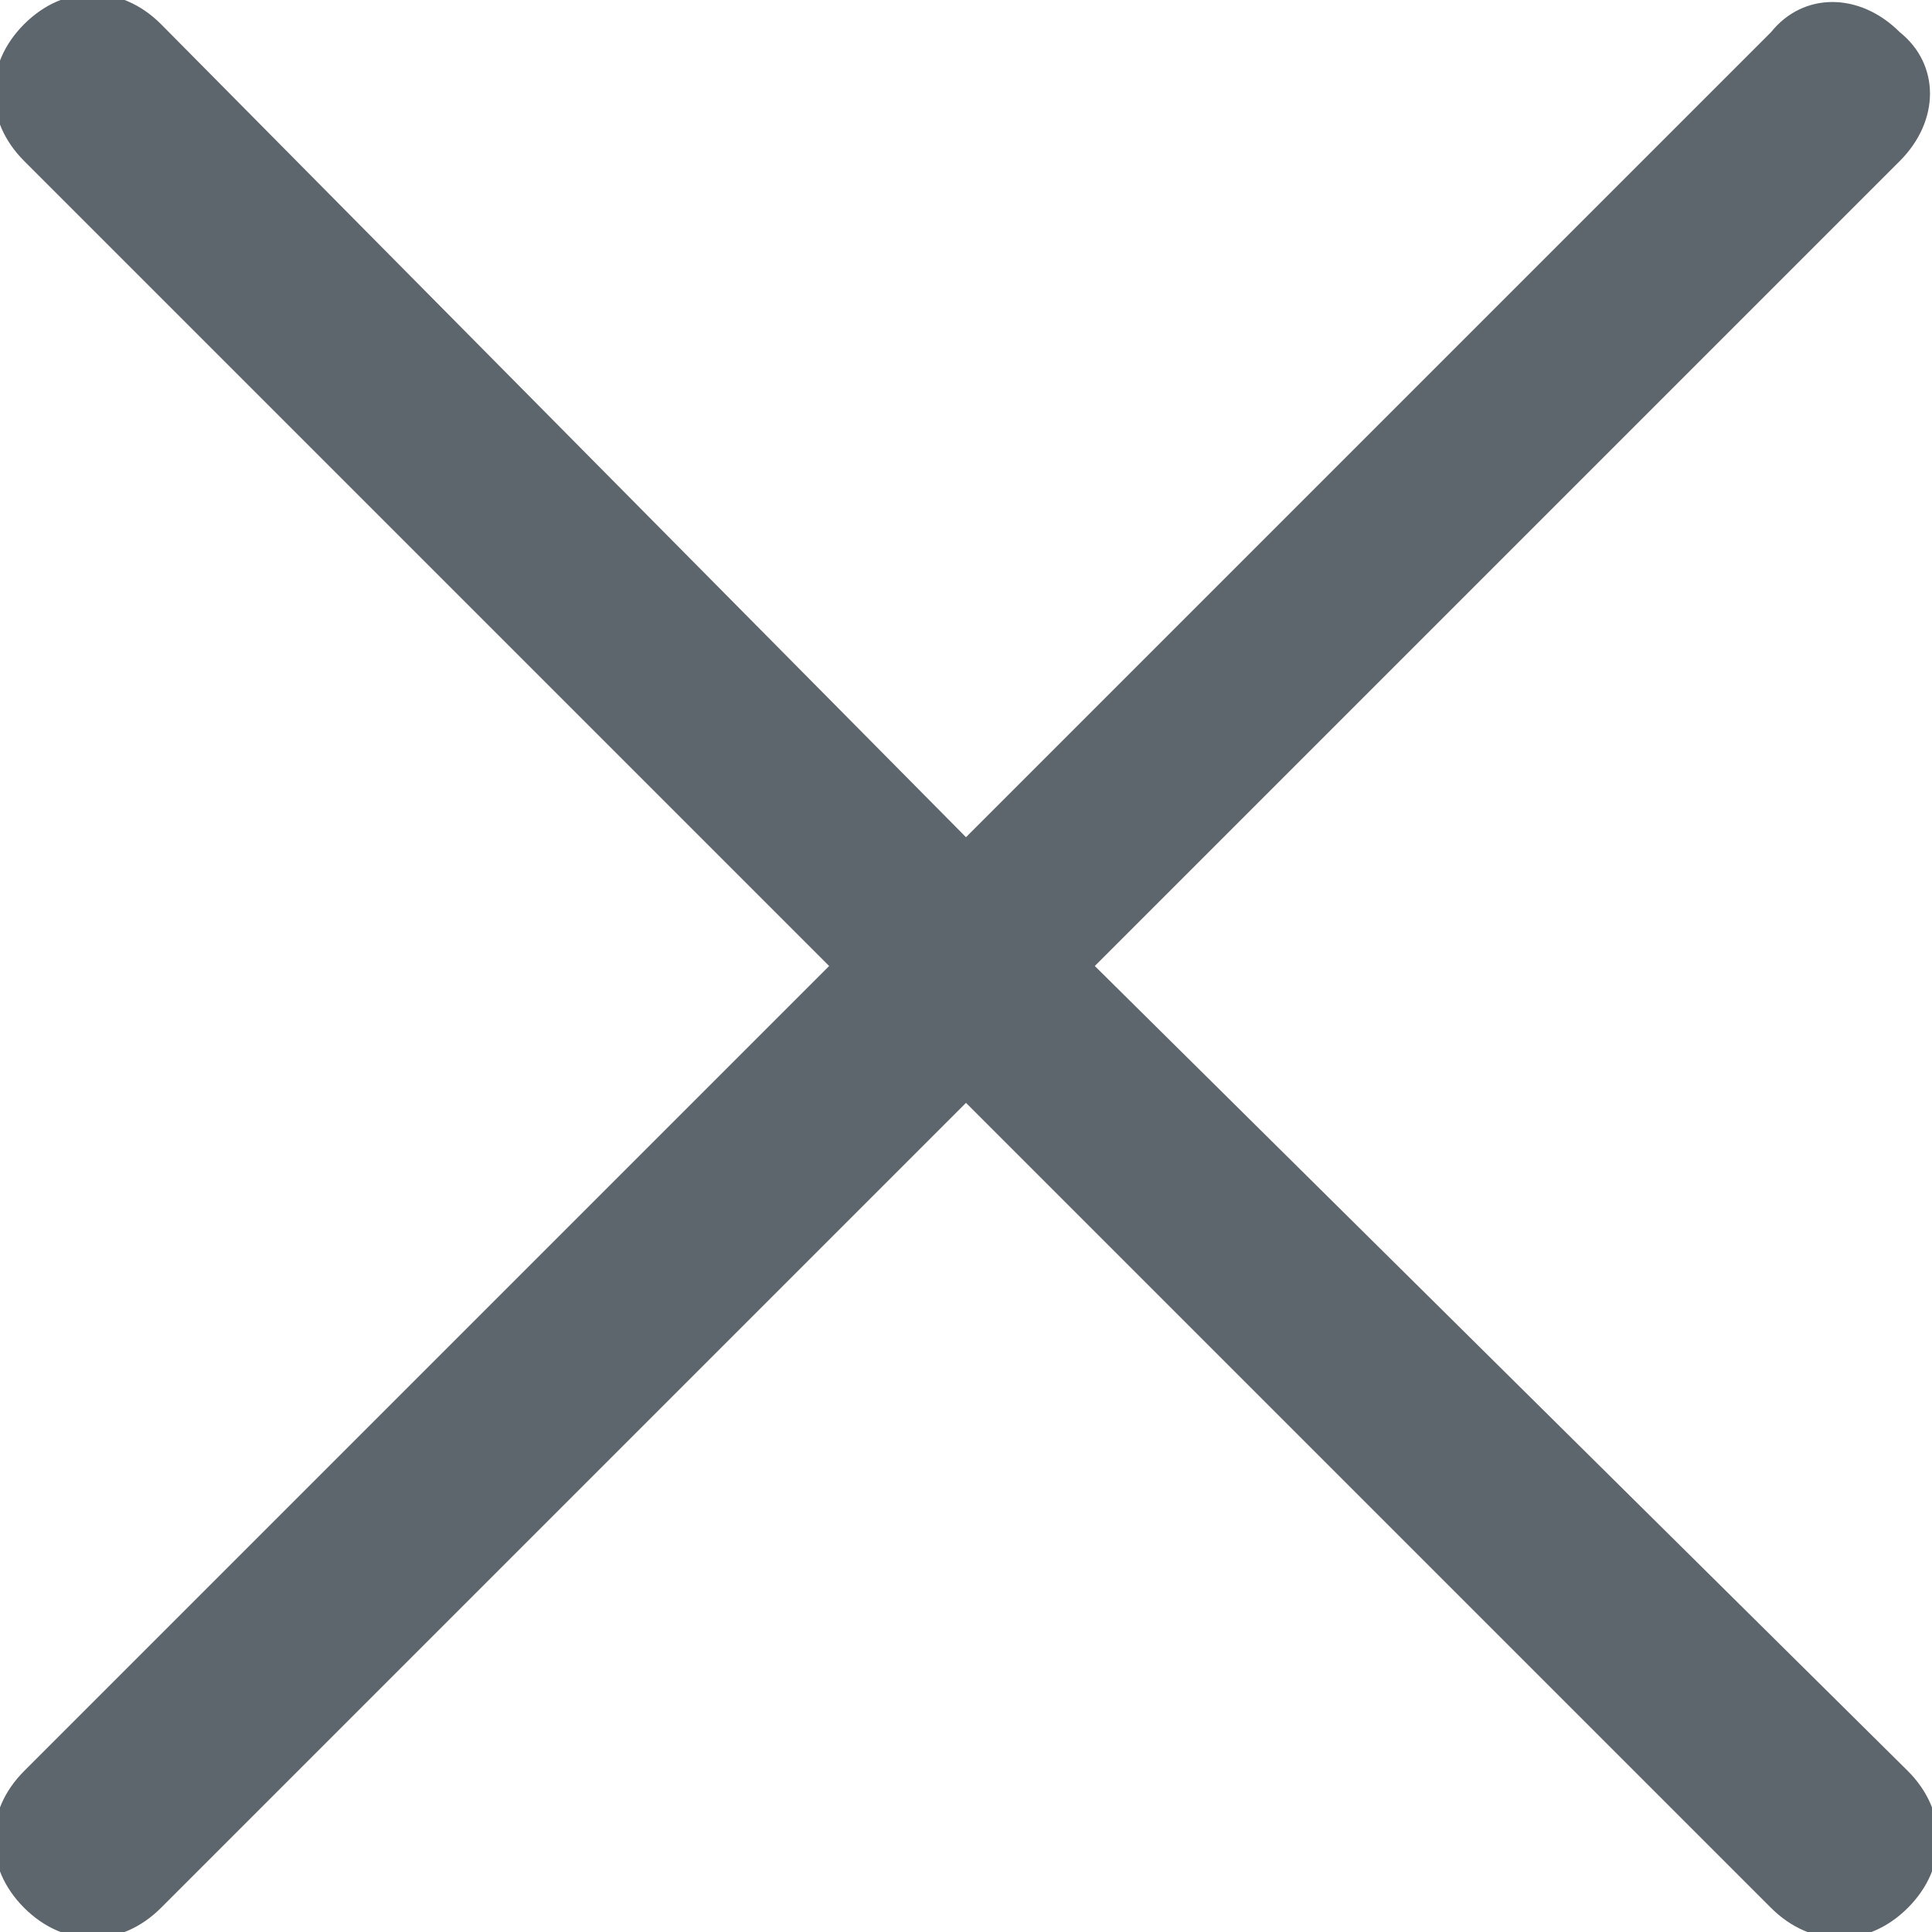 <?xml version="1.0" encoding="utf-8"?>
<!-- Generator: Adobe Illustrator 21.0.2, SVG Export Plug-In . SVG Version: 6.00 Build 0)  -->
<svg version="1.1" id="Layer_1" xmlns="http://www.w3.org/2000/svg" xmlns:xlink="http://www.w3.org/1999/xlink" x="0px" y="0px"
	 viewBox="0 0 24 24" style="enable-background:new 0 0 24 24;" xml:space="preserve">
<style type="text/css">
	.st0{fill:#5D666C;}
</style>
<title>ICN_Close</title>
<path class="st0" d="M13.6,12l10-10c0.5-0.5,0.5-1.2,0-1.6c-0.5-0.5-1.2-0.5-1.6,0l-10,10L2,0.3c-0.5-0.5-1.2-0.5-1.7,0
	s-0.5,1.2,0,1.7l10,10l-10,10c-0.5,0.5-0.5,1.2,0,1.7s1.2,0.5,1.7,0l10-10l10,10c0.5,0.5,1.2,0.5,1.7,0s0.5-1.2,0-1.7L13.6,12z"/>
</svg>
